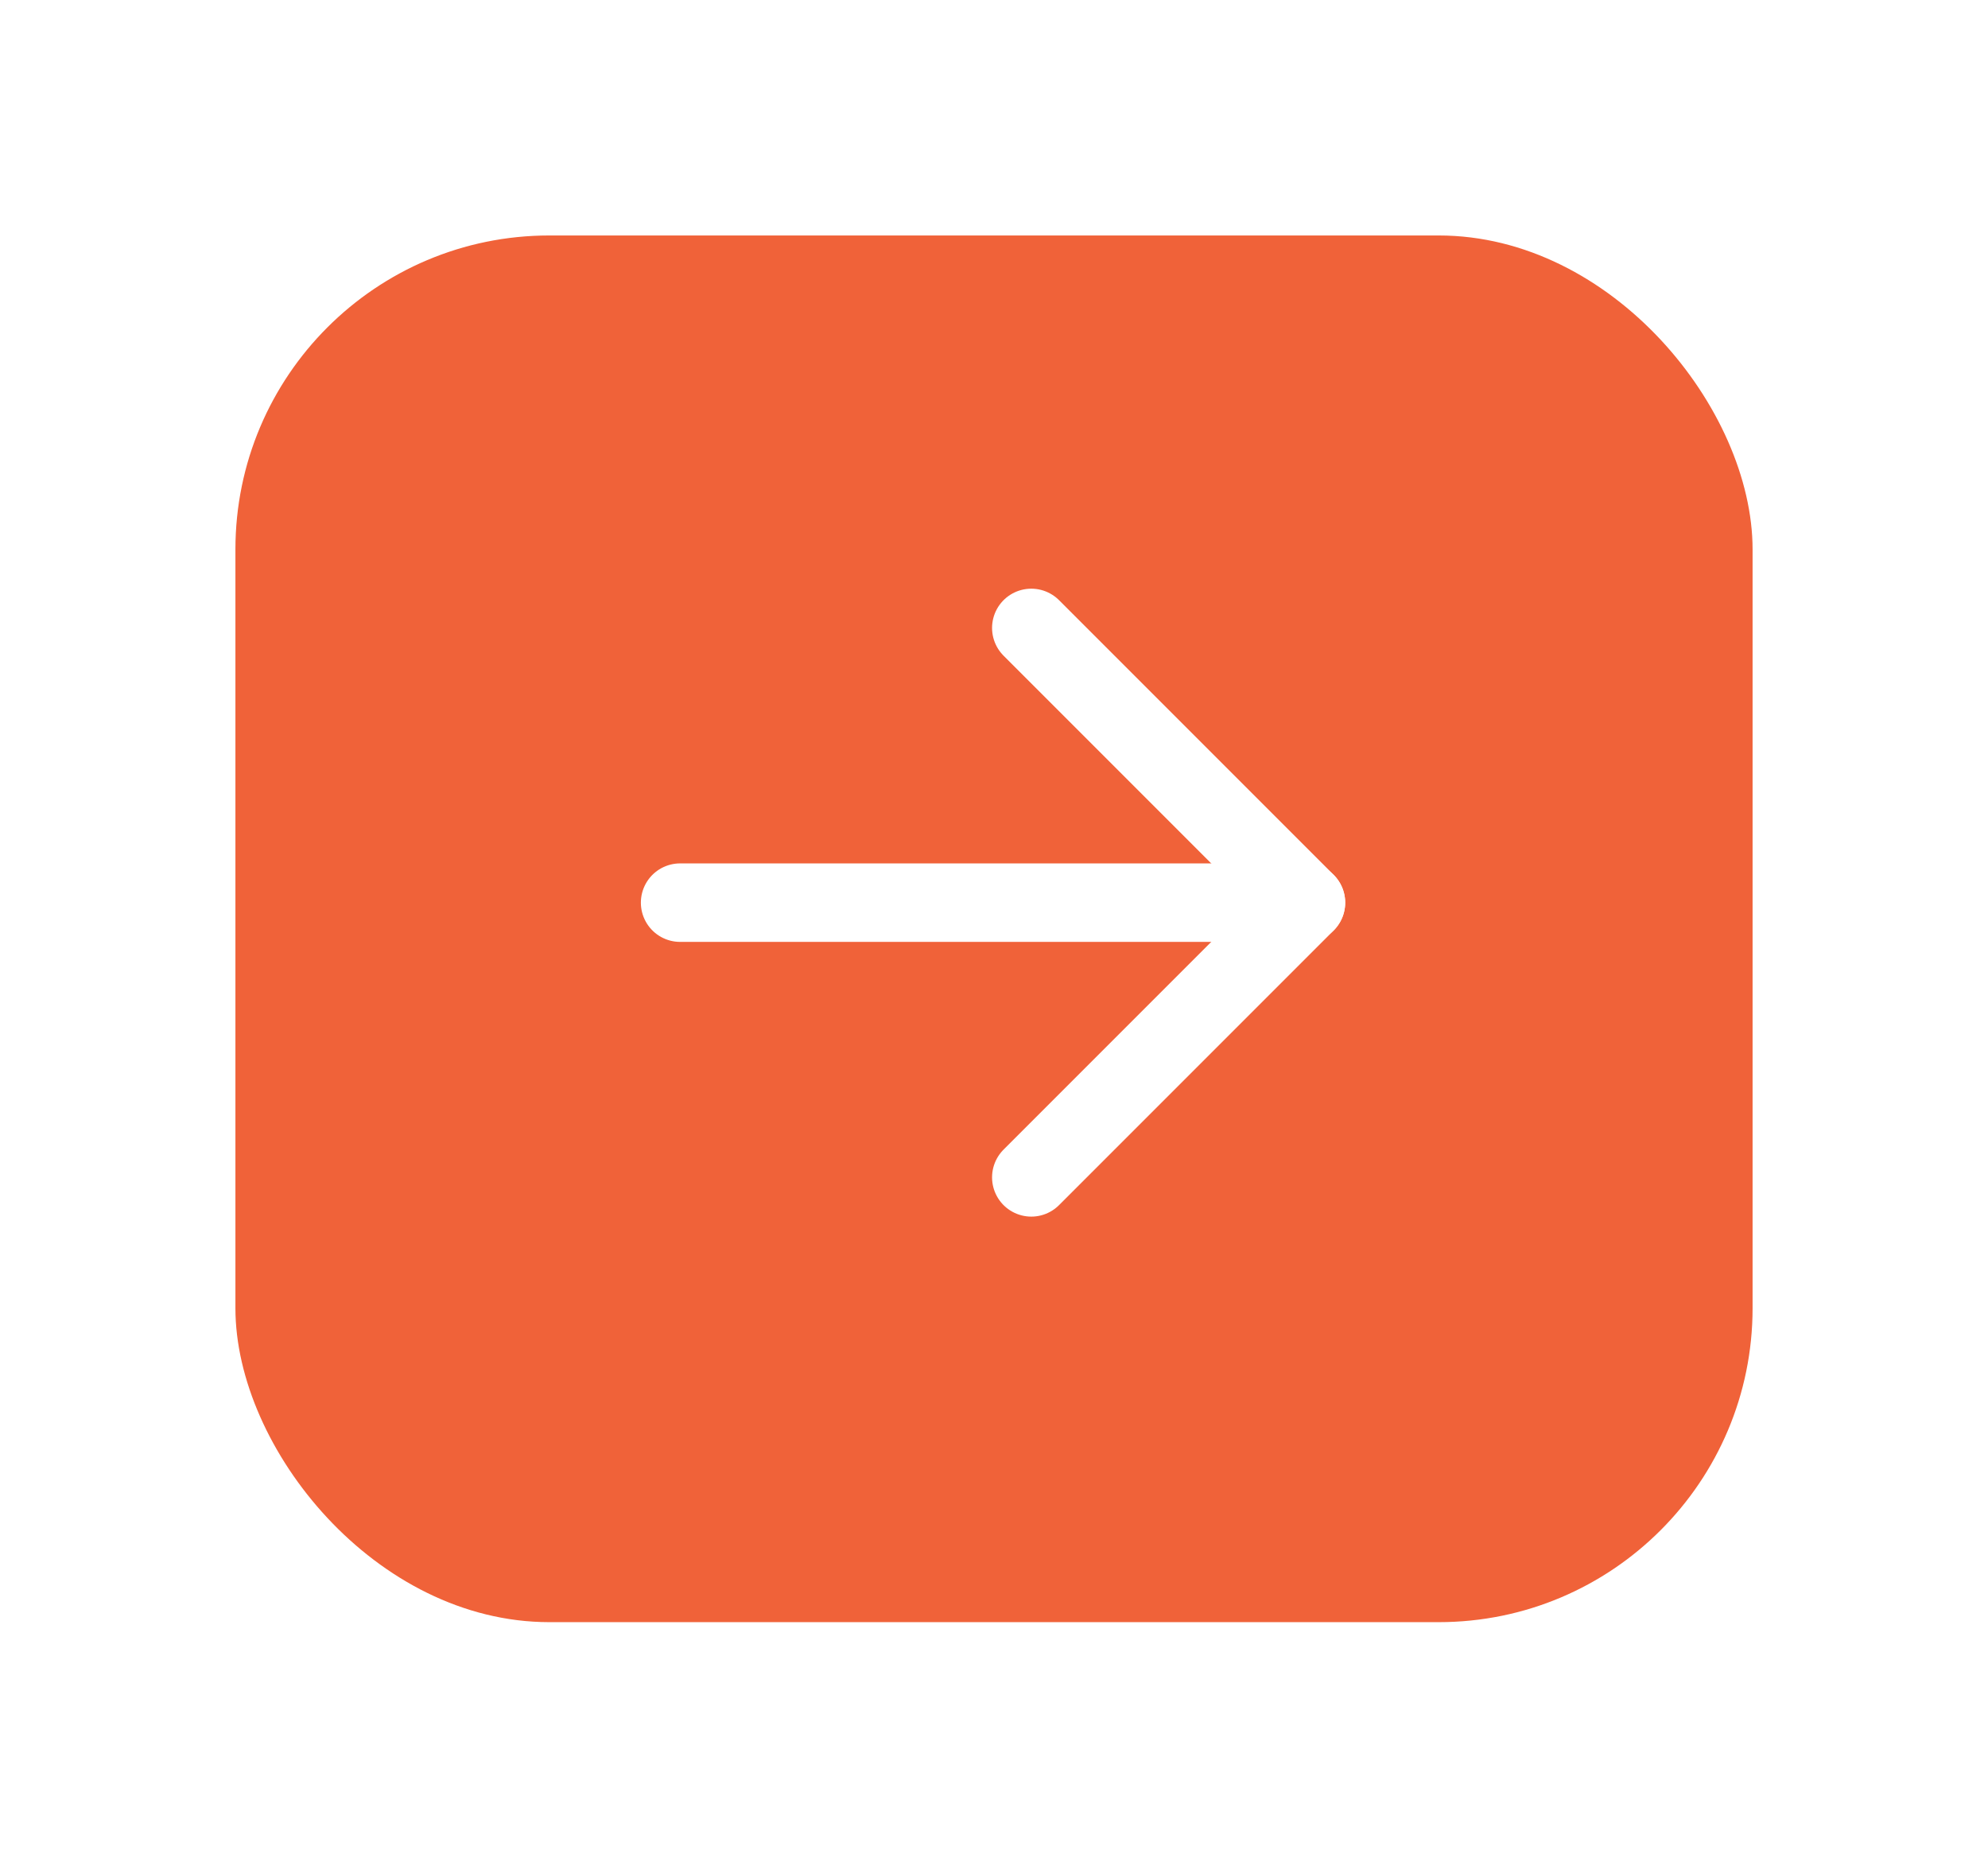 <svg xmlns="http://www.w3.org/2000/svg" xmlns:xlink="http://www.w3.org/1999/xlink" width="76" height="71" viewBox="0 0 76 71"><defs><style>.a{fill:#f06239;}.b{fill:none;stroke:#fff;stroke-linecap:round;stroke-linejoin:round;stroke-width:3px;}.c{filter:url(#a);}</style><filter id="a" x="0" y="0" width="76" height="71" filterUnits="userSpaceOnUse"><feOffset dy="3" input="SourceAlpha"/><feGaussianBlur stdDeviation="3" result="b"/><feFlood flood-opacity="0.149"/><feComposite operator="in" in2="b"/><feComposite in="SourceGraphic"/></filter></defs><g transform="translate(-271 -303)"><g class="c" transform="matrix(1, 0, 0, 1, 271, 303)"><rect class="a" width="58" height="53" rx="12" transform="translate(9 6)"/></g><g transform="translate(289.5 319.5)"><path class="b" d="M7.5,18H31.426"/><path class="b" d="M18,7.5,28.5,18,18,28.5" transform="translate(2.926)"/></g></g></svg>